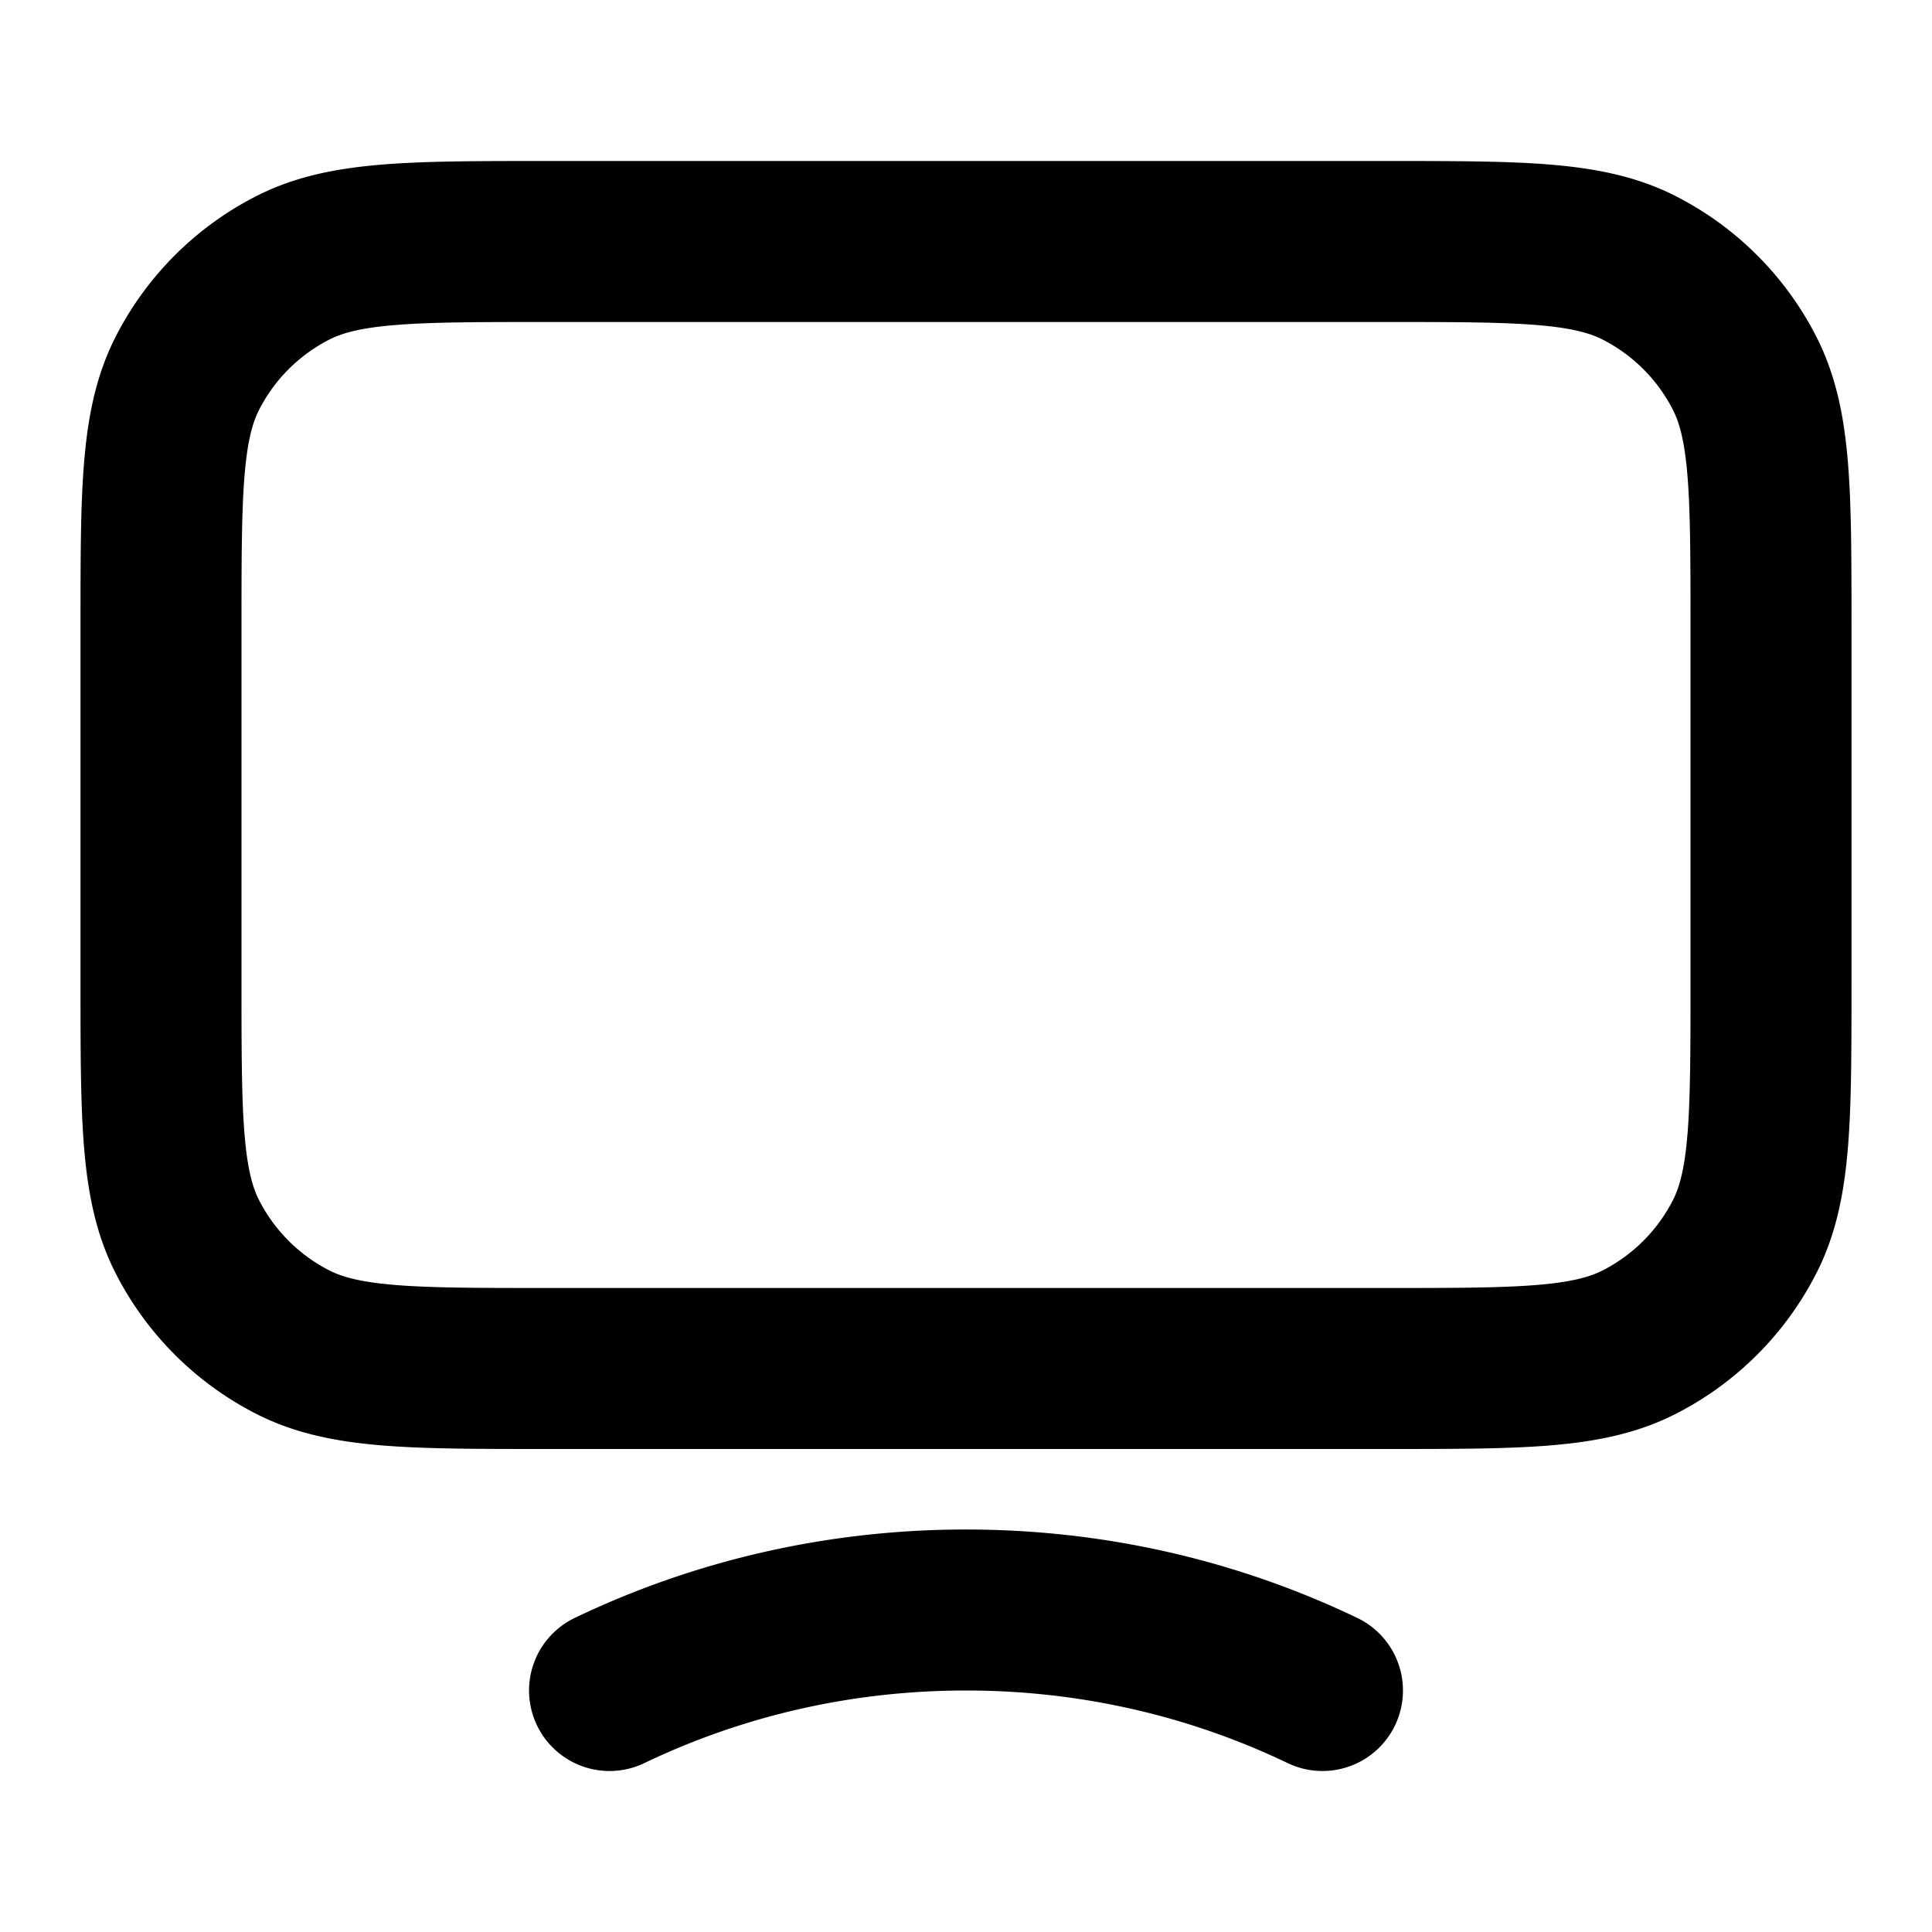 <svg width="24" height="24" viewBox="0 0 24 24" fill="none" xmlns="http://www.w3.org/2000/svg"><path d="M7.572 21c1.335-.64 2.838-1 4.428-1 1.59 0 3.093.36 4.428 1M6.8 17h10.4c1.68 0 2.52 0 3.162-.327a3 3 0 0 0 1.311-1.311C22 14.72 22 13.88 22 12.2V7.8c0-1.68 0-2.52-.327-3.162a3 3 0 0 0-1.311-1.311C19.72 3 18.88 3 17.2 3H6.8c-1.68 0-2.52 0-3.162.327a3 3 0 0 0-1.311 1.311C2 5.28 2 6.12 2 7.8v4.4c0 1.68 0 2.52.327 3.162a3 3 0 0 0 1.311 1.311C4.28 17 5.12 17 6.8 17Z" stroke="currentColor" stroke-width="2" stroke-linecap="round" stroke-linejoin="round"/></svg>